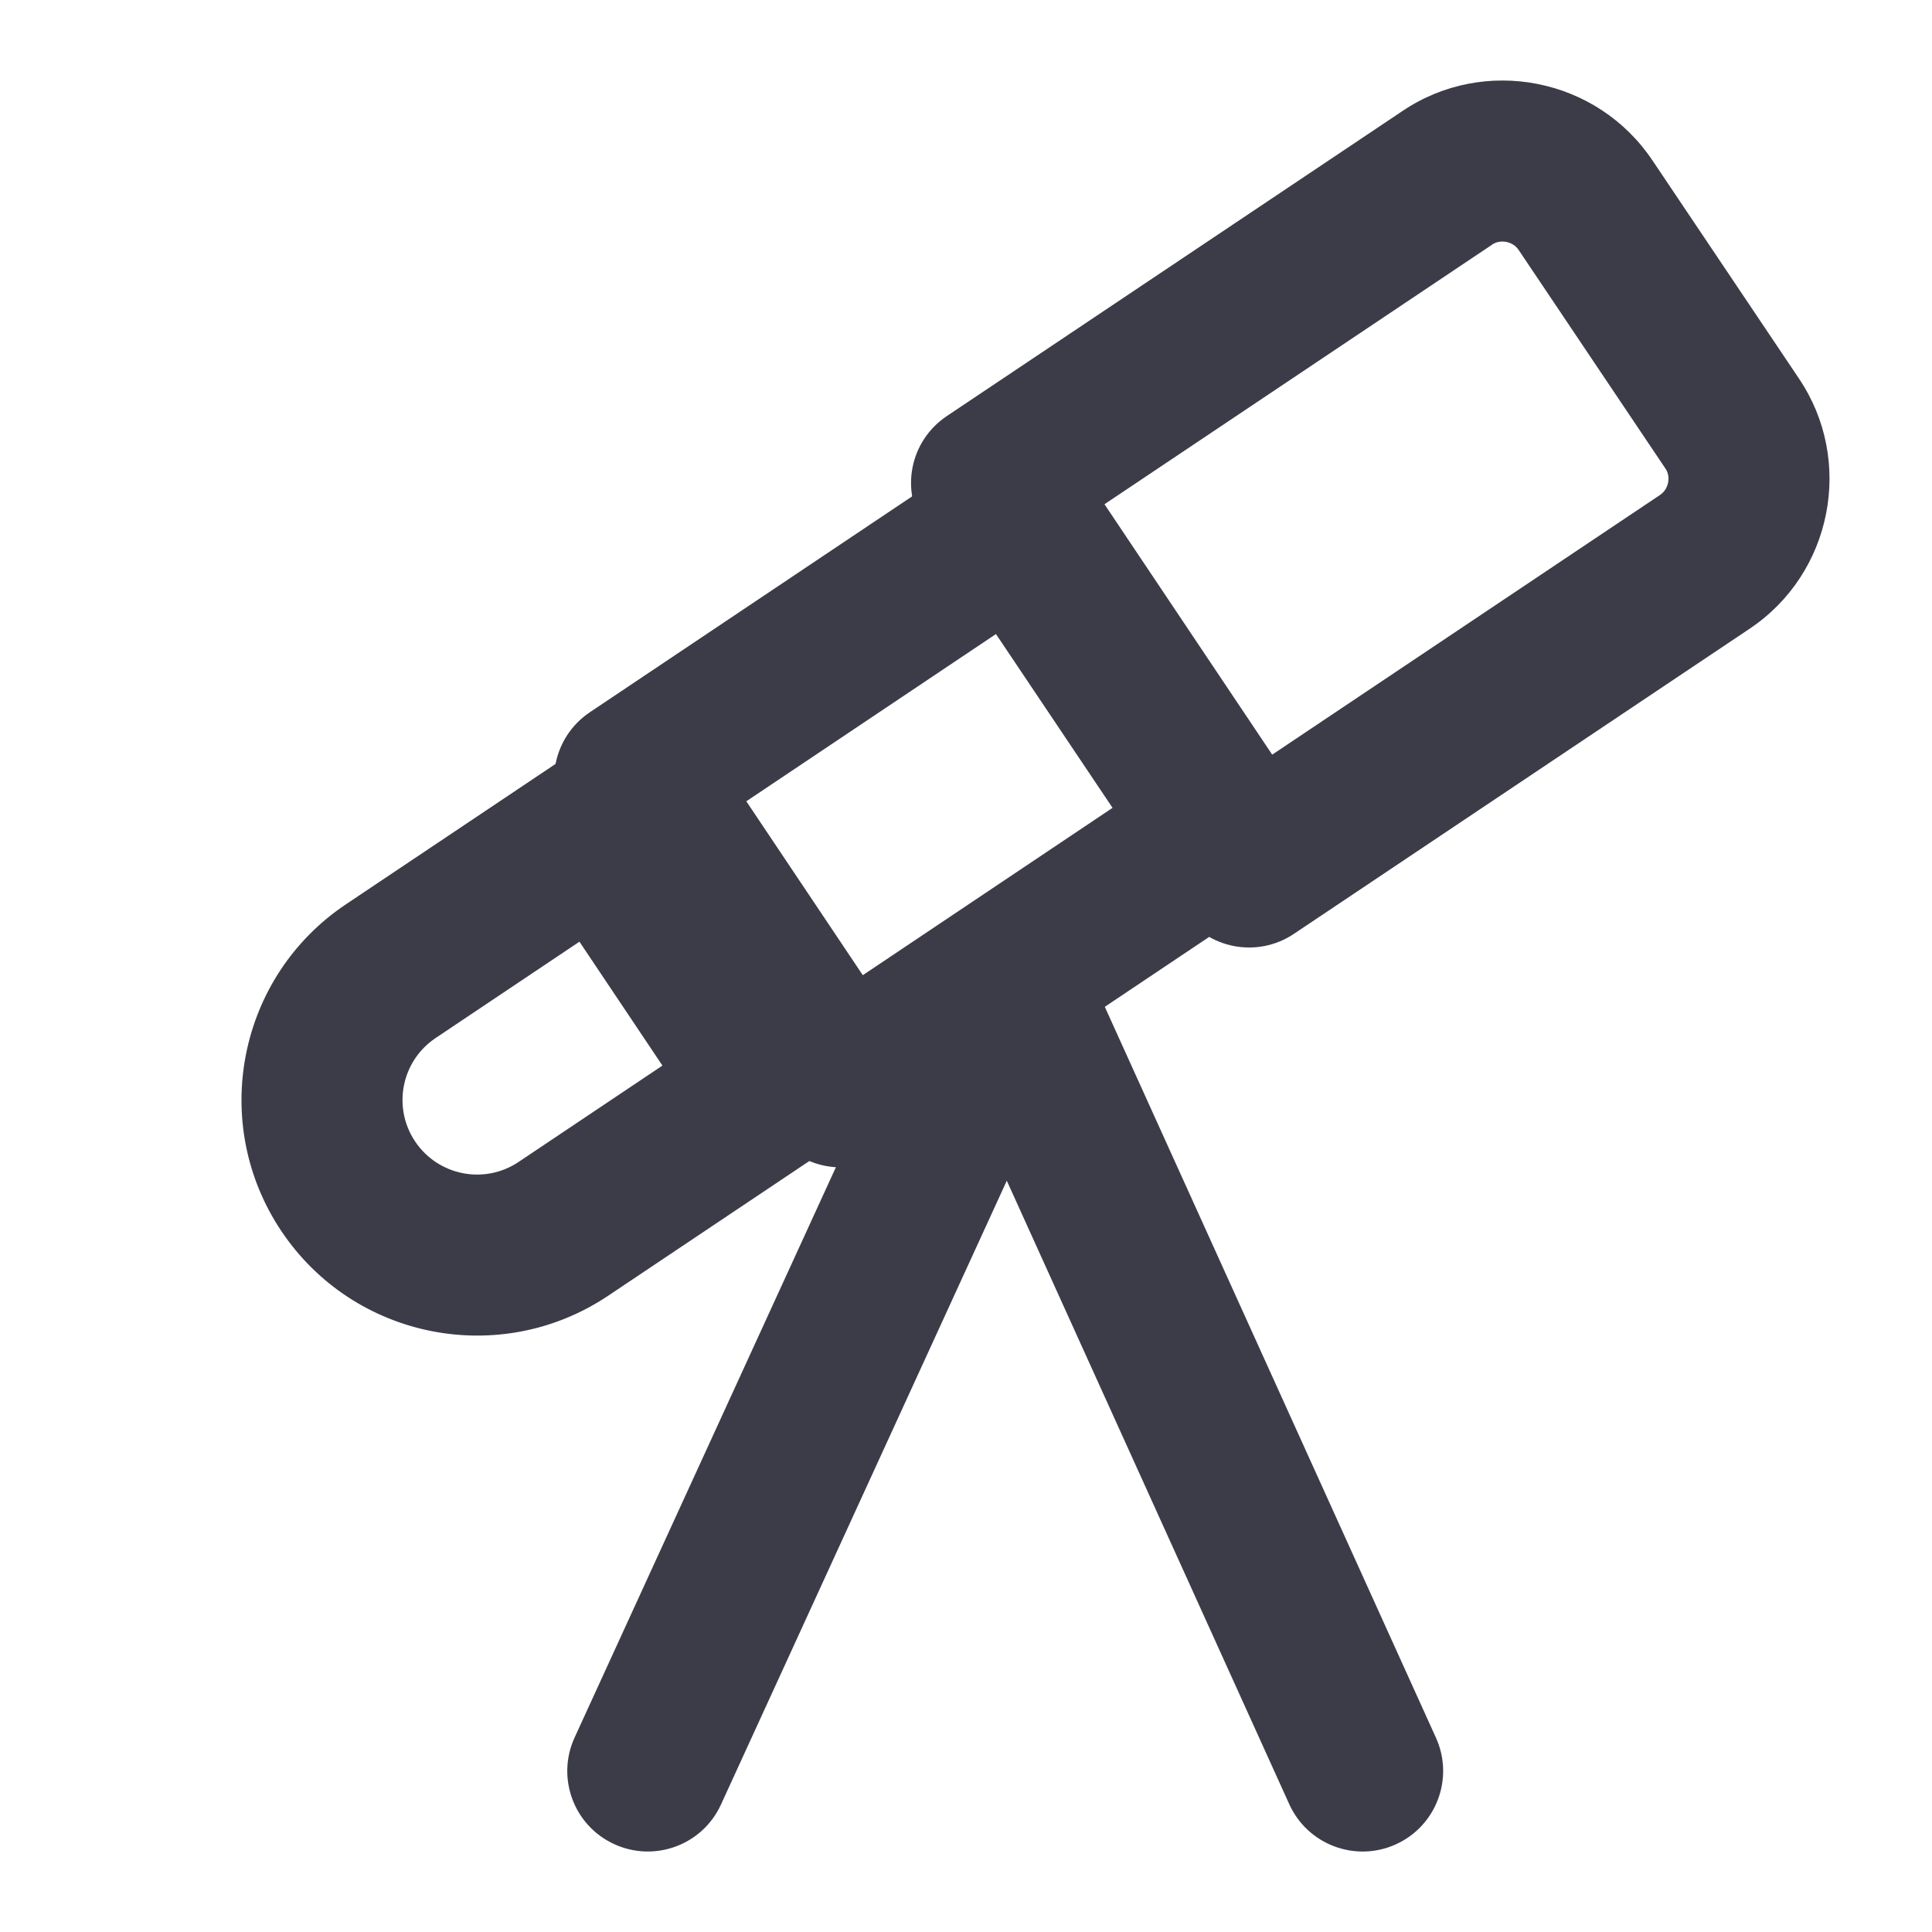 <svg class="explore-icon" width="24" height="24" viewBox="0 0 24 24" fill="none" xmlns="http://www.w3.org/2000/svg">
<path fill-rule="evenodd" clip-rule="evenodd" d="M20.528 1.994L20.529 1.995L22.345 4.699L22.346 4.701C23.036 5.72 22.763 7.124 21.733 7.811L21.732 7.812L16.073 11.601C15.615 11.908 14.994 11.786 14.687 11.327L11.487 6.557C11.339 6.337 11.285 6.067 11.336 5.806C11.387 5.546 11.54 5.317 11.761 5.169L17.419 1.381C18.438 0.691 19.84 0.964 20.528 1.994ZM18.865 3.105C18.793 2.997 18.639 2.97 18.538 3.037L18.533 3.041L13.705 6.274L15.791 9.383L20.621 6.149L20.622 6.148C20.73 6.076 20.757 5.921 20.69 5.822L20.687 5.818L18.865 3.105Z" fill="#3C3C49"/>
<path fill-rule="evenodd" clip-rule="evenodd" d="M7.052 10.236C6.745 9.777 6.868 9.156 7.327 8.848L12.104 5.648C12.563 5.341 13.184 5.464 13.492 5.923L16.052 9.745C16.359 10.204 16.236 10.825 15.777 11.132L11 14.332C10.541 14.639 9.92 14.517 9.612 14.058L7.052 10.236ZM9.271 9.954L10.718 12.114L13.833 10.027L12.386 7.867L9.271 9.954Z" fill="#3C3C49"/>
<path fill-rule="evenodd" clip-rule="evenodd" d="M3.495 15.293C2.596 13.95 2.955 12.132 4.298 11.233L6.916 9.48C7.375 9.172 7.996 9.295 8.304 9.754L10.448 12.955C10.755 13.414 10.632 14.035 10.173 14.343L7.555 16.096C6.212 16.995 4.395 16.636 3.495 15.293ZM5.411 12.895C4.986 13.18 4.872 13.755 5.157 14.18C5.442 14.605 6.017 14.719 6.442 14.434L8.229 13.237L7.198 11.698L5.411 12.895Z" fill="#3C3C49"/>
<path fill-rule="evenodd" clip-rule="evenodd" d="M12.954 11.291C13.456 11.521 13.676 12.114 13.446 12.617L8.956 22.417C8.726 22.919 8.133 23.139 7.631 22.909C7.128 22.679 6.908 22.086 7.138 21.584L11.628 11.784C11.858 11.281 12.451 11.061 12.954 11.291Z" fill="#3C3C49"/>
<path fill-rule="evenodd" clip-rule="evenodd" d="M12.074 11.289C12.577 11.061 13.17 11.284 13.398 11.787L17.838 21.587C18.066 22.09 17.843 22.683 17.34 22.911C16.837 23.139 16.244 22.916 16.016 22.413L11.576 12.613C11.348 12.11 11.571 11.517 12.074 11.289Z" fill="#3C3C49"/>
</svg>
